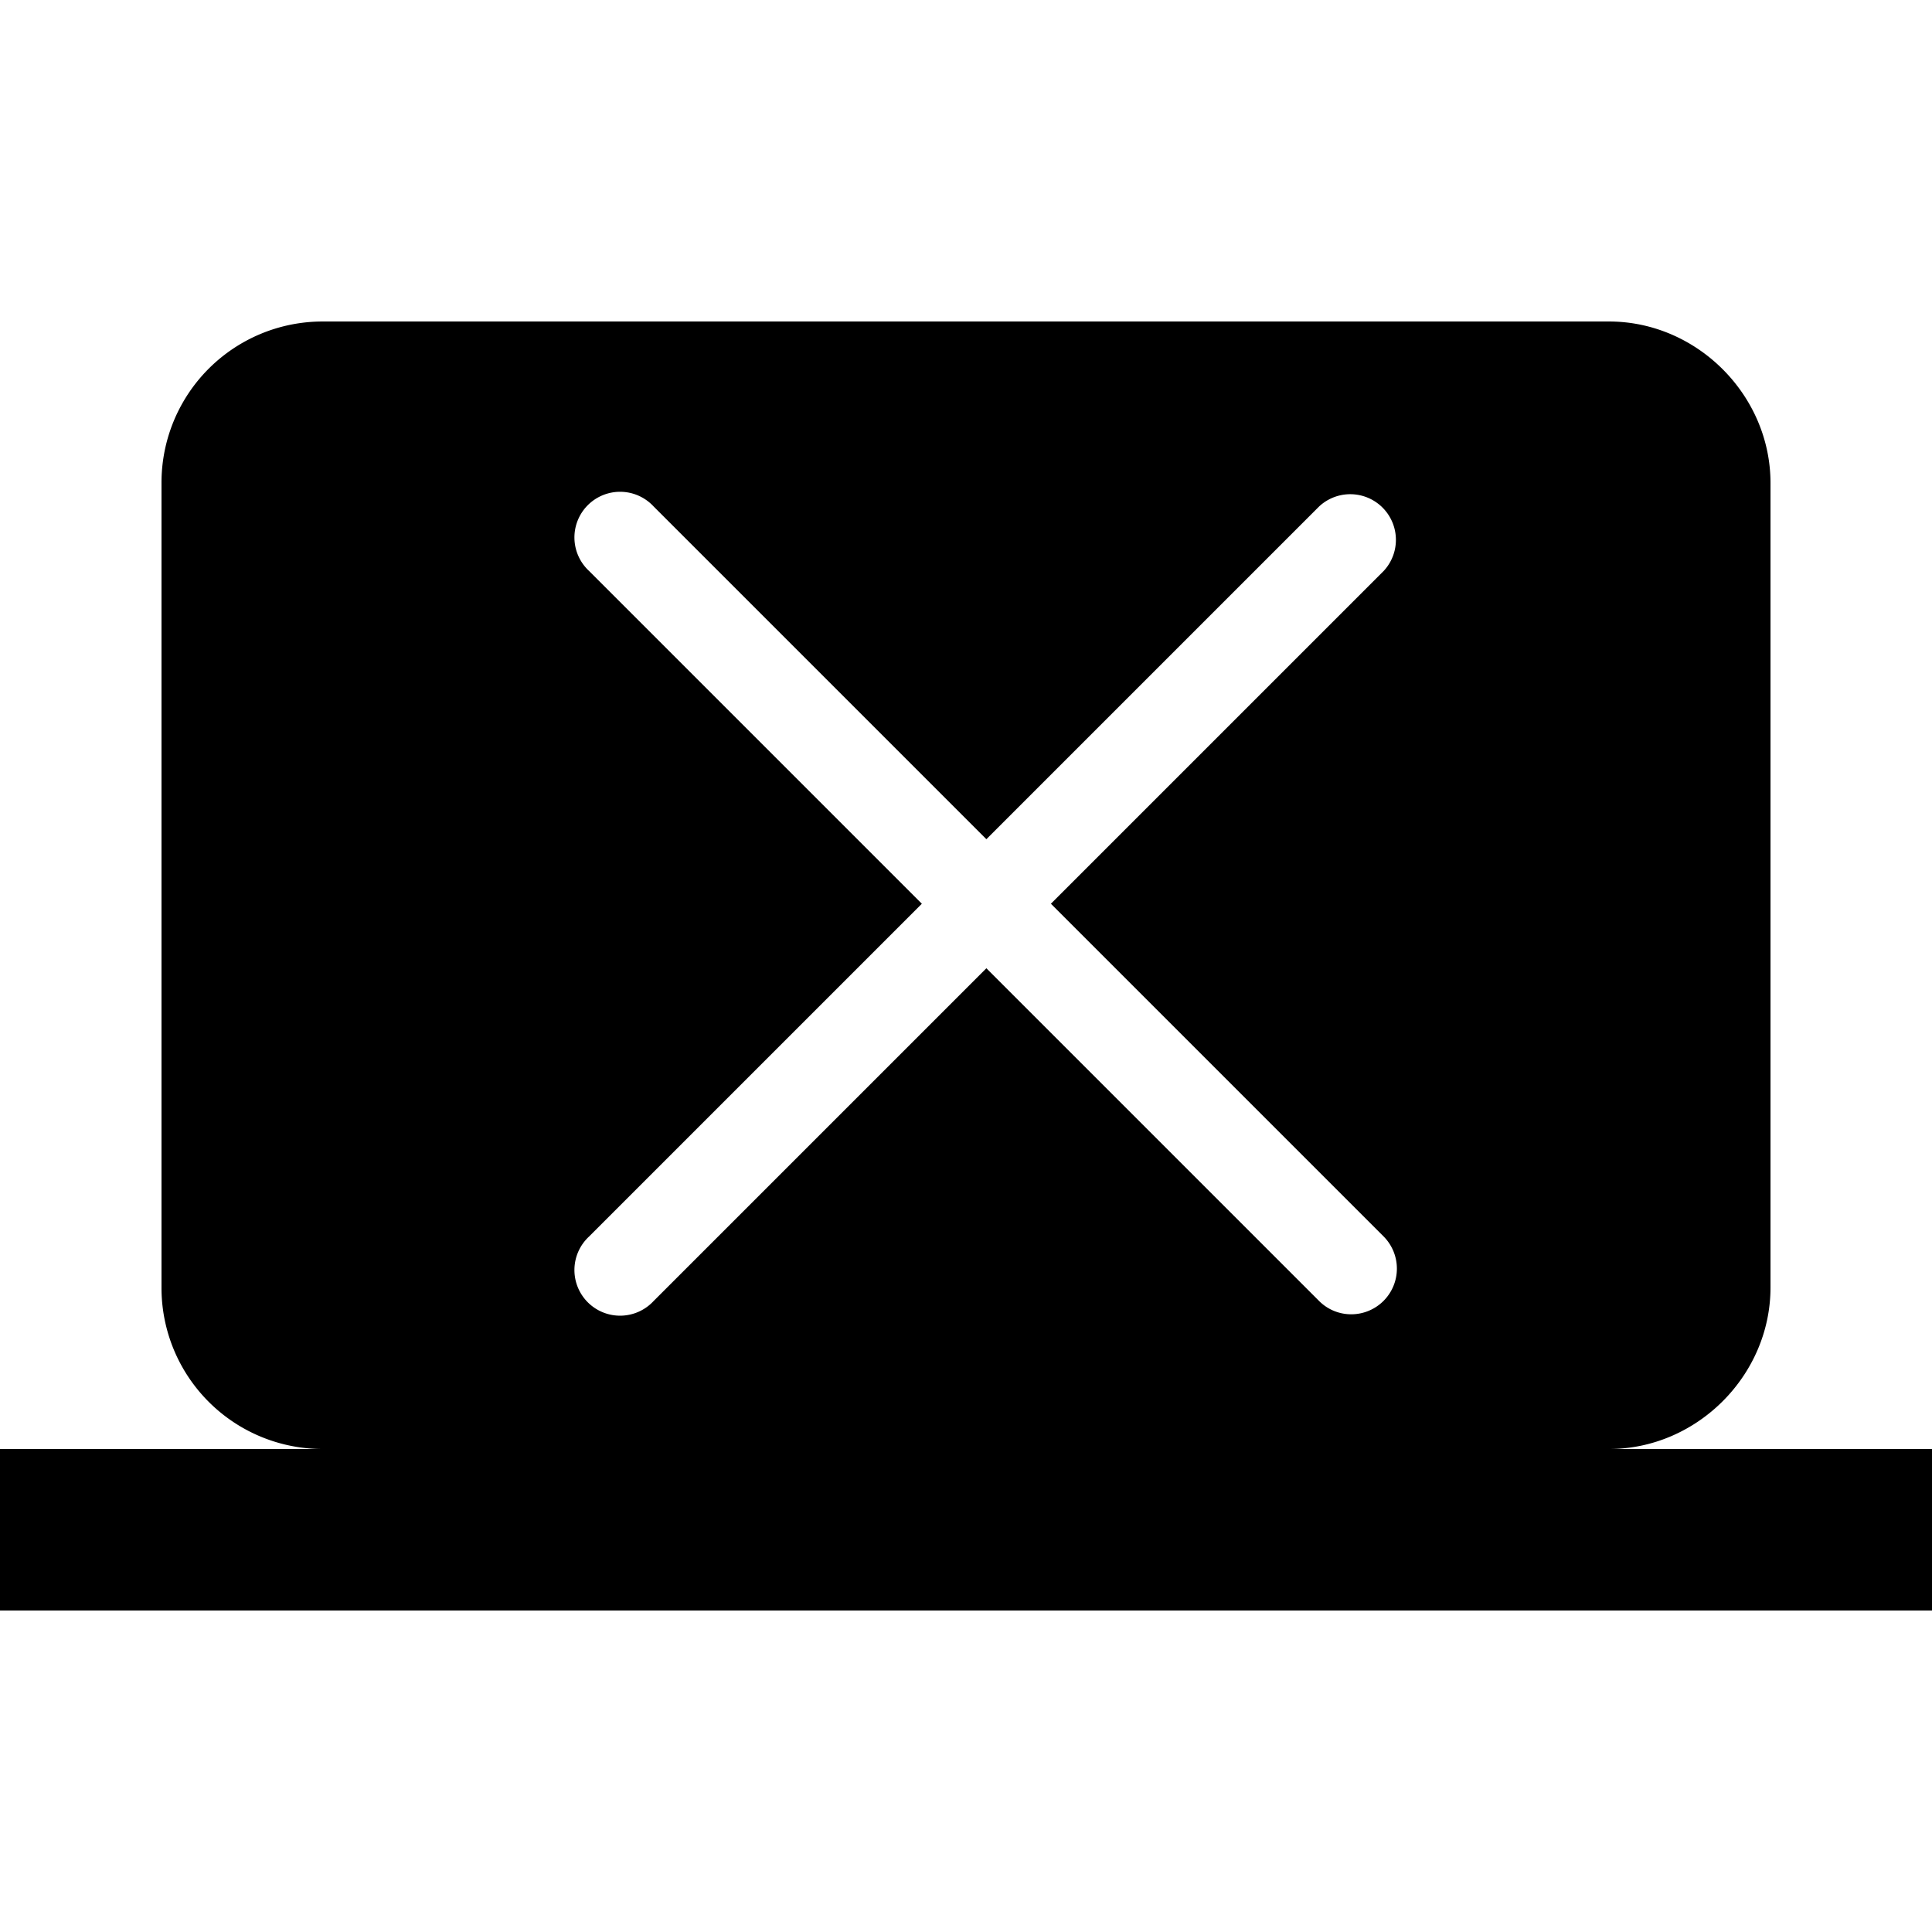 <svg id="ef292c30-8406-4084-a6e3-b441009d7348" data-name="a2367a84-1469-418c-8952-900d3e009000" xmlns="http://www.w3.org/2000/svg" viewBox="0 0 512 512"><path d="M426.4,384c23.3,0,42.8-19.5,42.8-42.8V128c0-23.3-19.5-42.8-42.8-42.8H85.6a42.7,42.7,0,0,0-42.8,42.6V341.2A42.7,42.7,0,0,0,85.4,384H0v42.8H512V384Zm-68.3-35.7a12,12,0,0,1-8.5-3.5l-88.2-88.2-88.2,88.2a12.1,12.1,0,1,1-17.1-17.1l88.2-88.2-88.2-88.2a12.1,12.1,0,1,1,17.1-17.1l88.2,88.2,88.2-88.2a12.1,12.1,0,0,1,17.1,17.1l-88.2,88.2,88.2,88.2a12.1,12.1,0,0,1-8.6,20.6Z"/></svg>